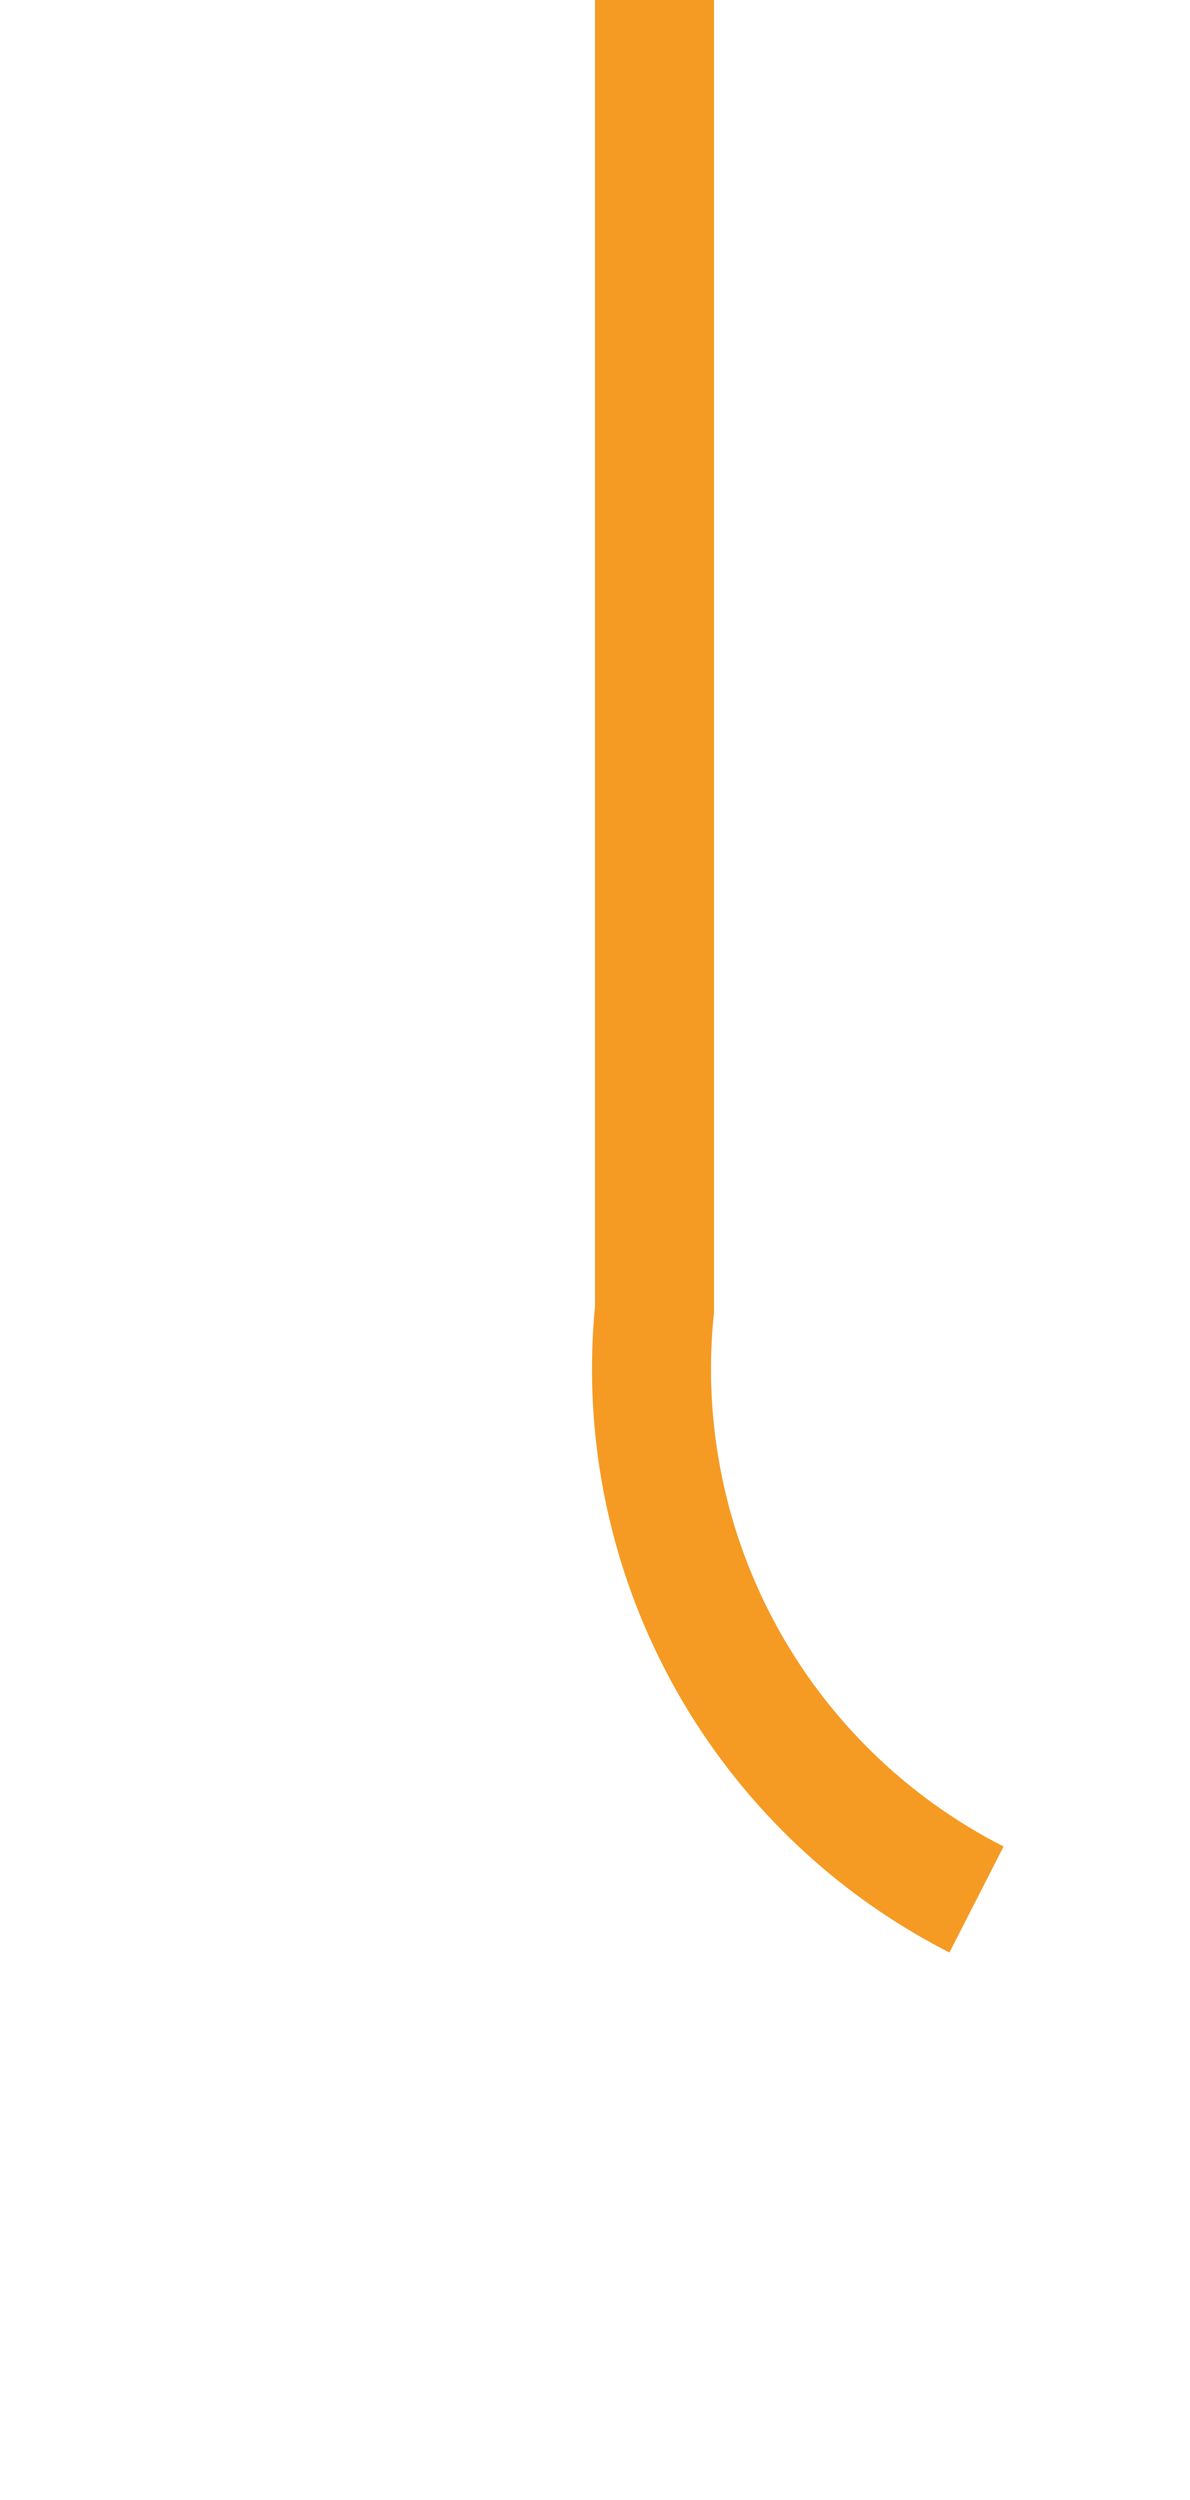 ﻿<?xml version="1.0" encoding="utf-8"?>
<svg version="1.1" xmlns:xlink="http://www.w3.org/1999/xlink" width="10px" height="21px" preserveAspectRatio="xMidYMin meet" viewBox="737 408  8 21" xmlns="http://www.w3.org/2000/svg">
  <path d="M 741.5 408  L 741.5 419  A 5 5 0 0 0 746.5 424.5 L 860 424.5  A 5 5 0 0 1 865.5 429.5 L 865.5 475  A 5 5 0 0 0 870.5 480.5 L 884 480.5  " stroke-width="1" stroke-dasharray="17,8" stroke="#f59a23" fill="none" />
  <path d="M 878.946 475.854  L 883.593 480.5  L 878.946 485.146  L 879.654 485.854  L 884.654 480.854  L 885.007 480.5  L 884.654 480.146  L 879.654 475.146  L 878.946 475.854  Z " fill-rule="nonzero" fill="#f59a23" stroke="none" />
</svg>